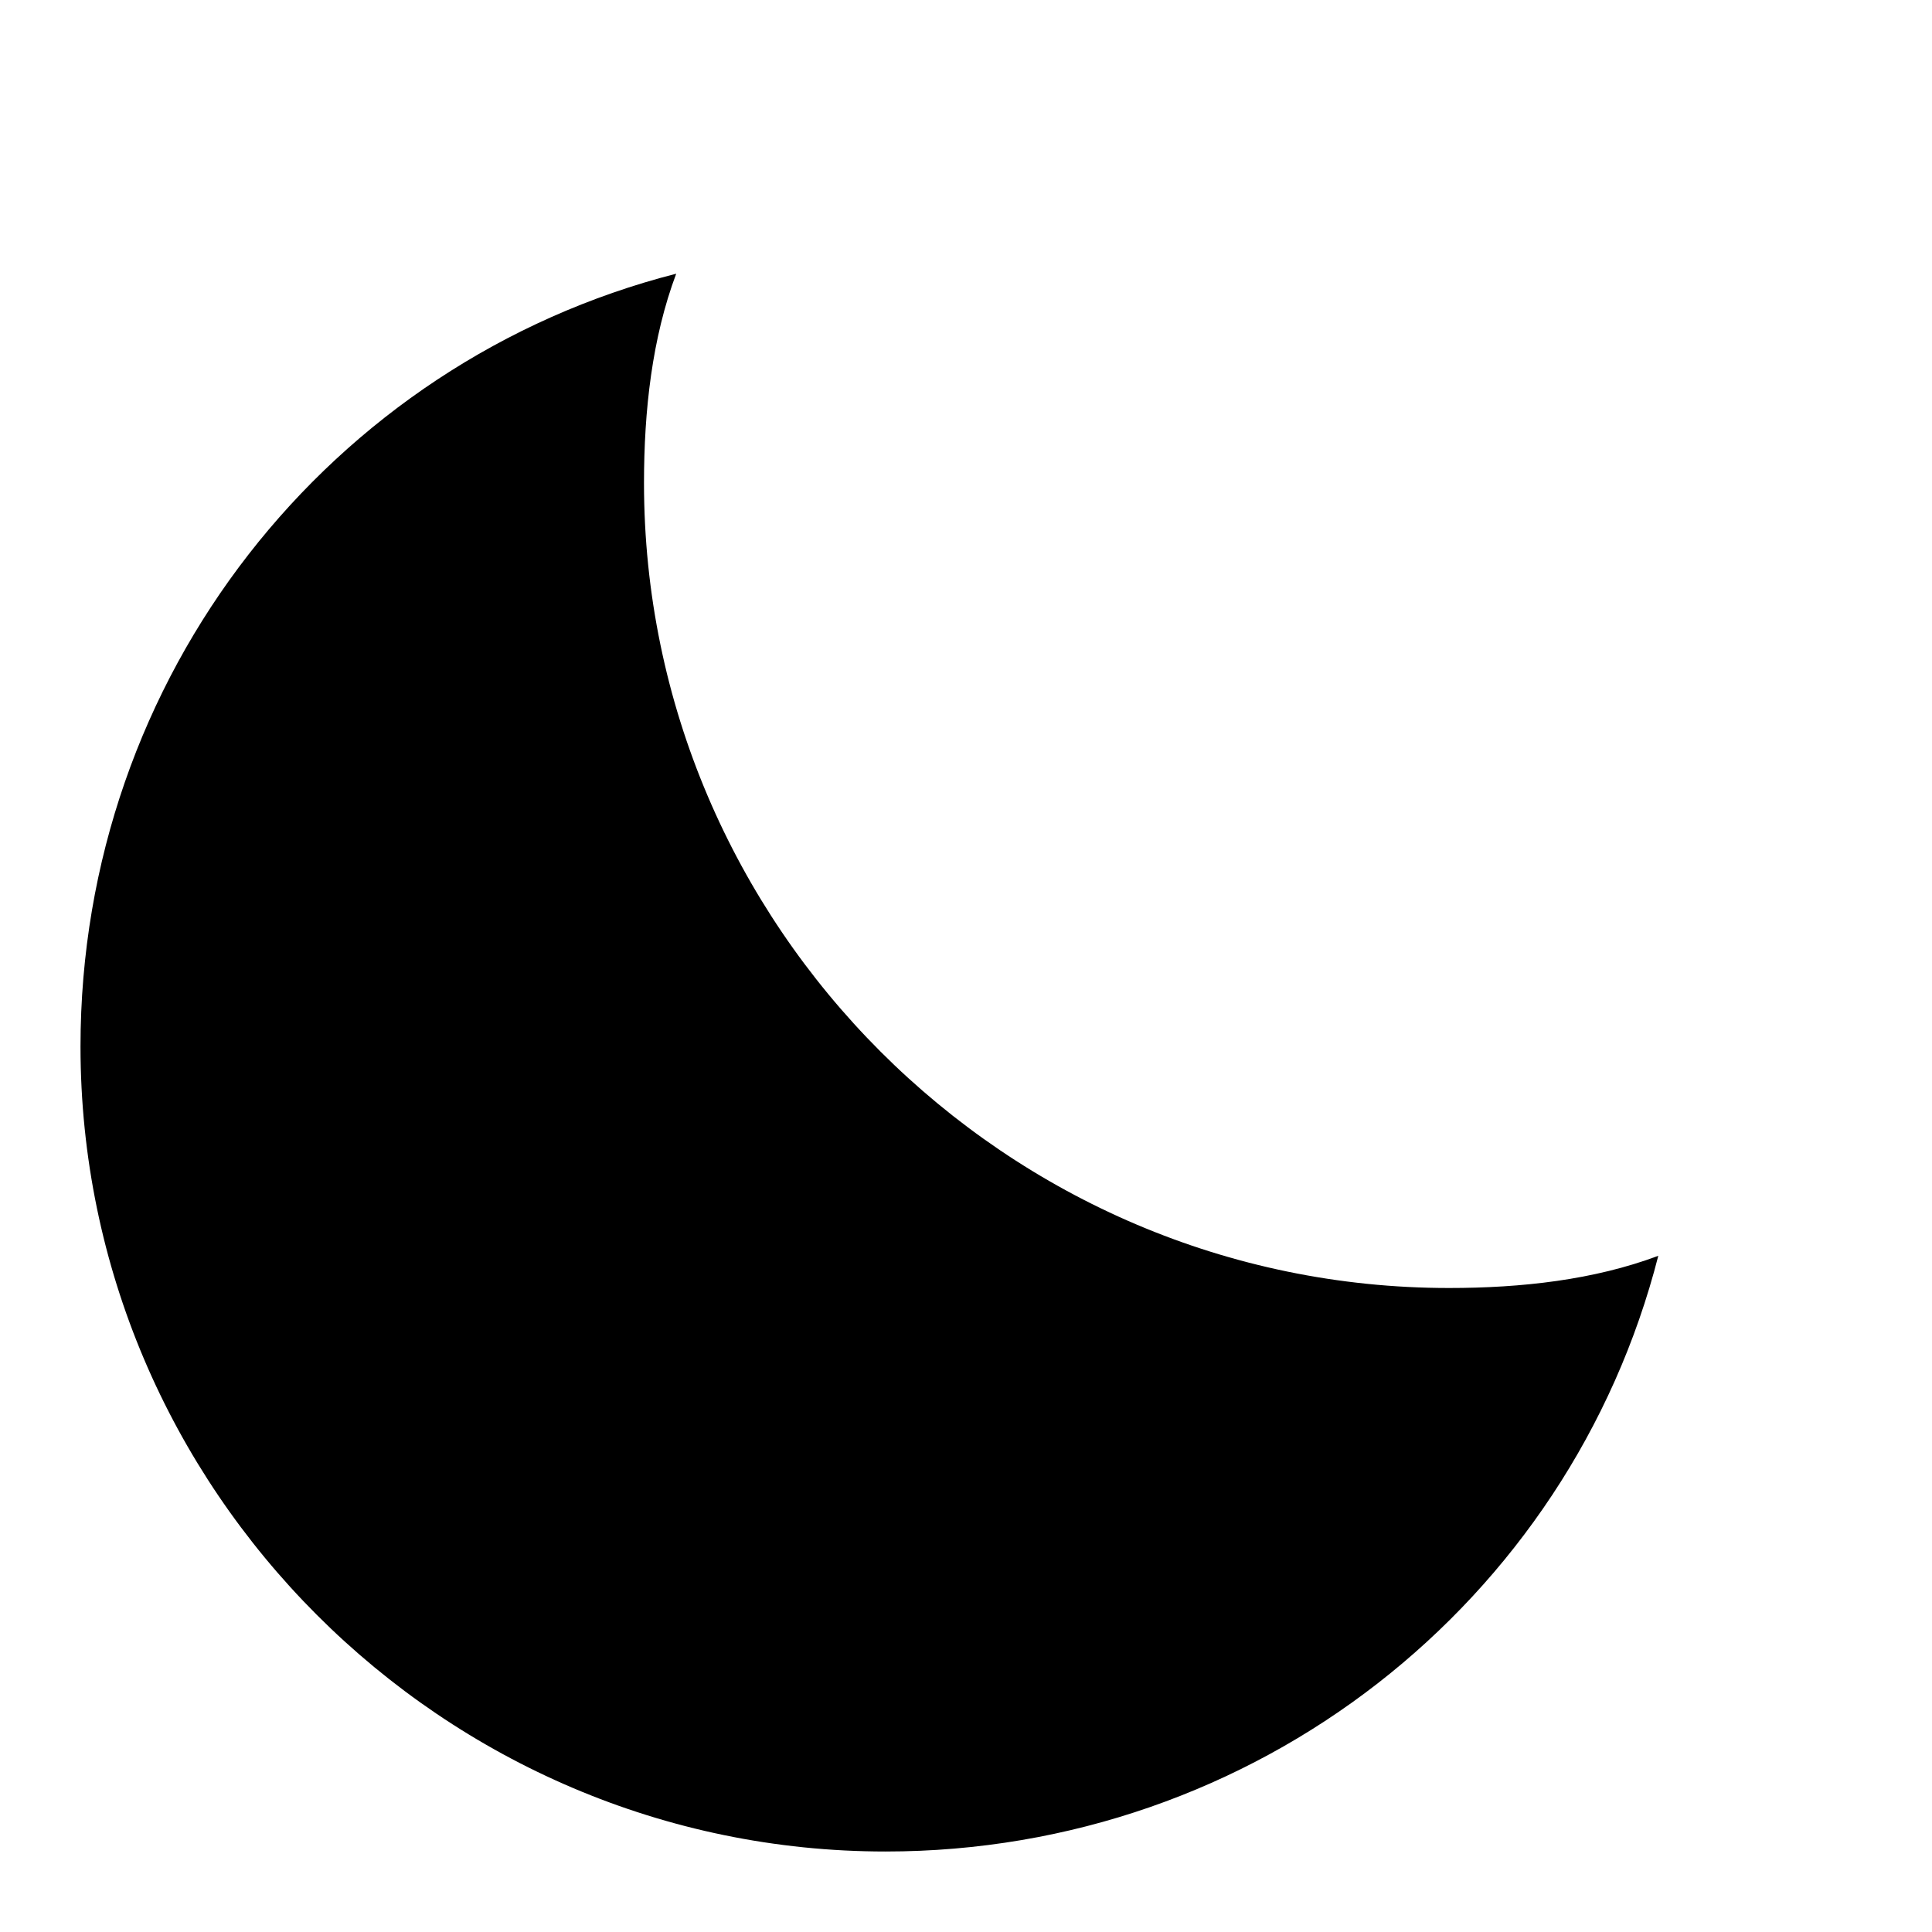 <svg viewBox="0 0 24 24" >
    <path
        d="M18,16C12.5,16,8,11.5,8,6 c0-0.9,0.1-1.8,0.4-2.6C4.1,4.5,1,8.4,1,13c0,5.5,4.5,10,10,10c4.6,0,8.5-3.1,9.6-7.4C19.8,15.9,18.9,16,18,16z"
    />
    <g class="star-1">
        <line x1="15" y1="1" x2="15" y2="5" />
        <line x1="13" y1="3" x2="17" y2="3" />
    </g>
    <g class="star-2">
        <line x1="21" y1="7" x2="21" y2="11" />
        <line x1="19" y1="9" x2="23" y2="9" />
    </g>
</svg>